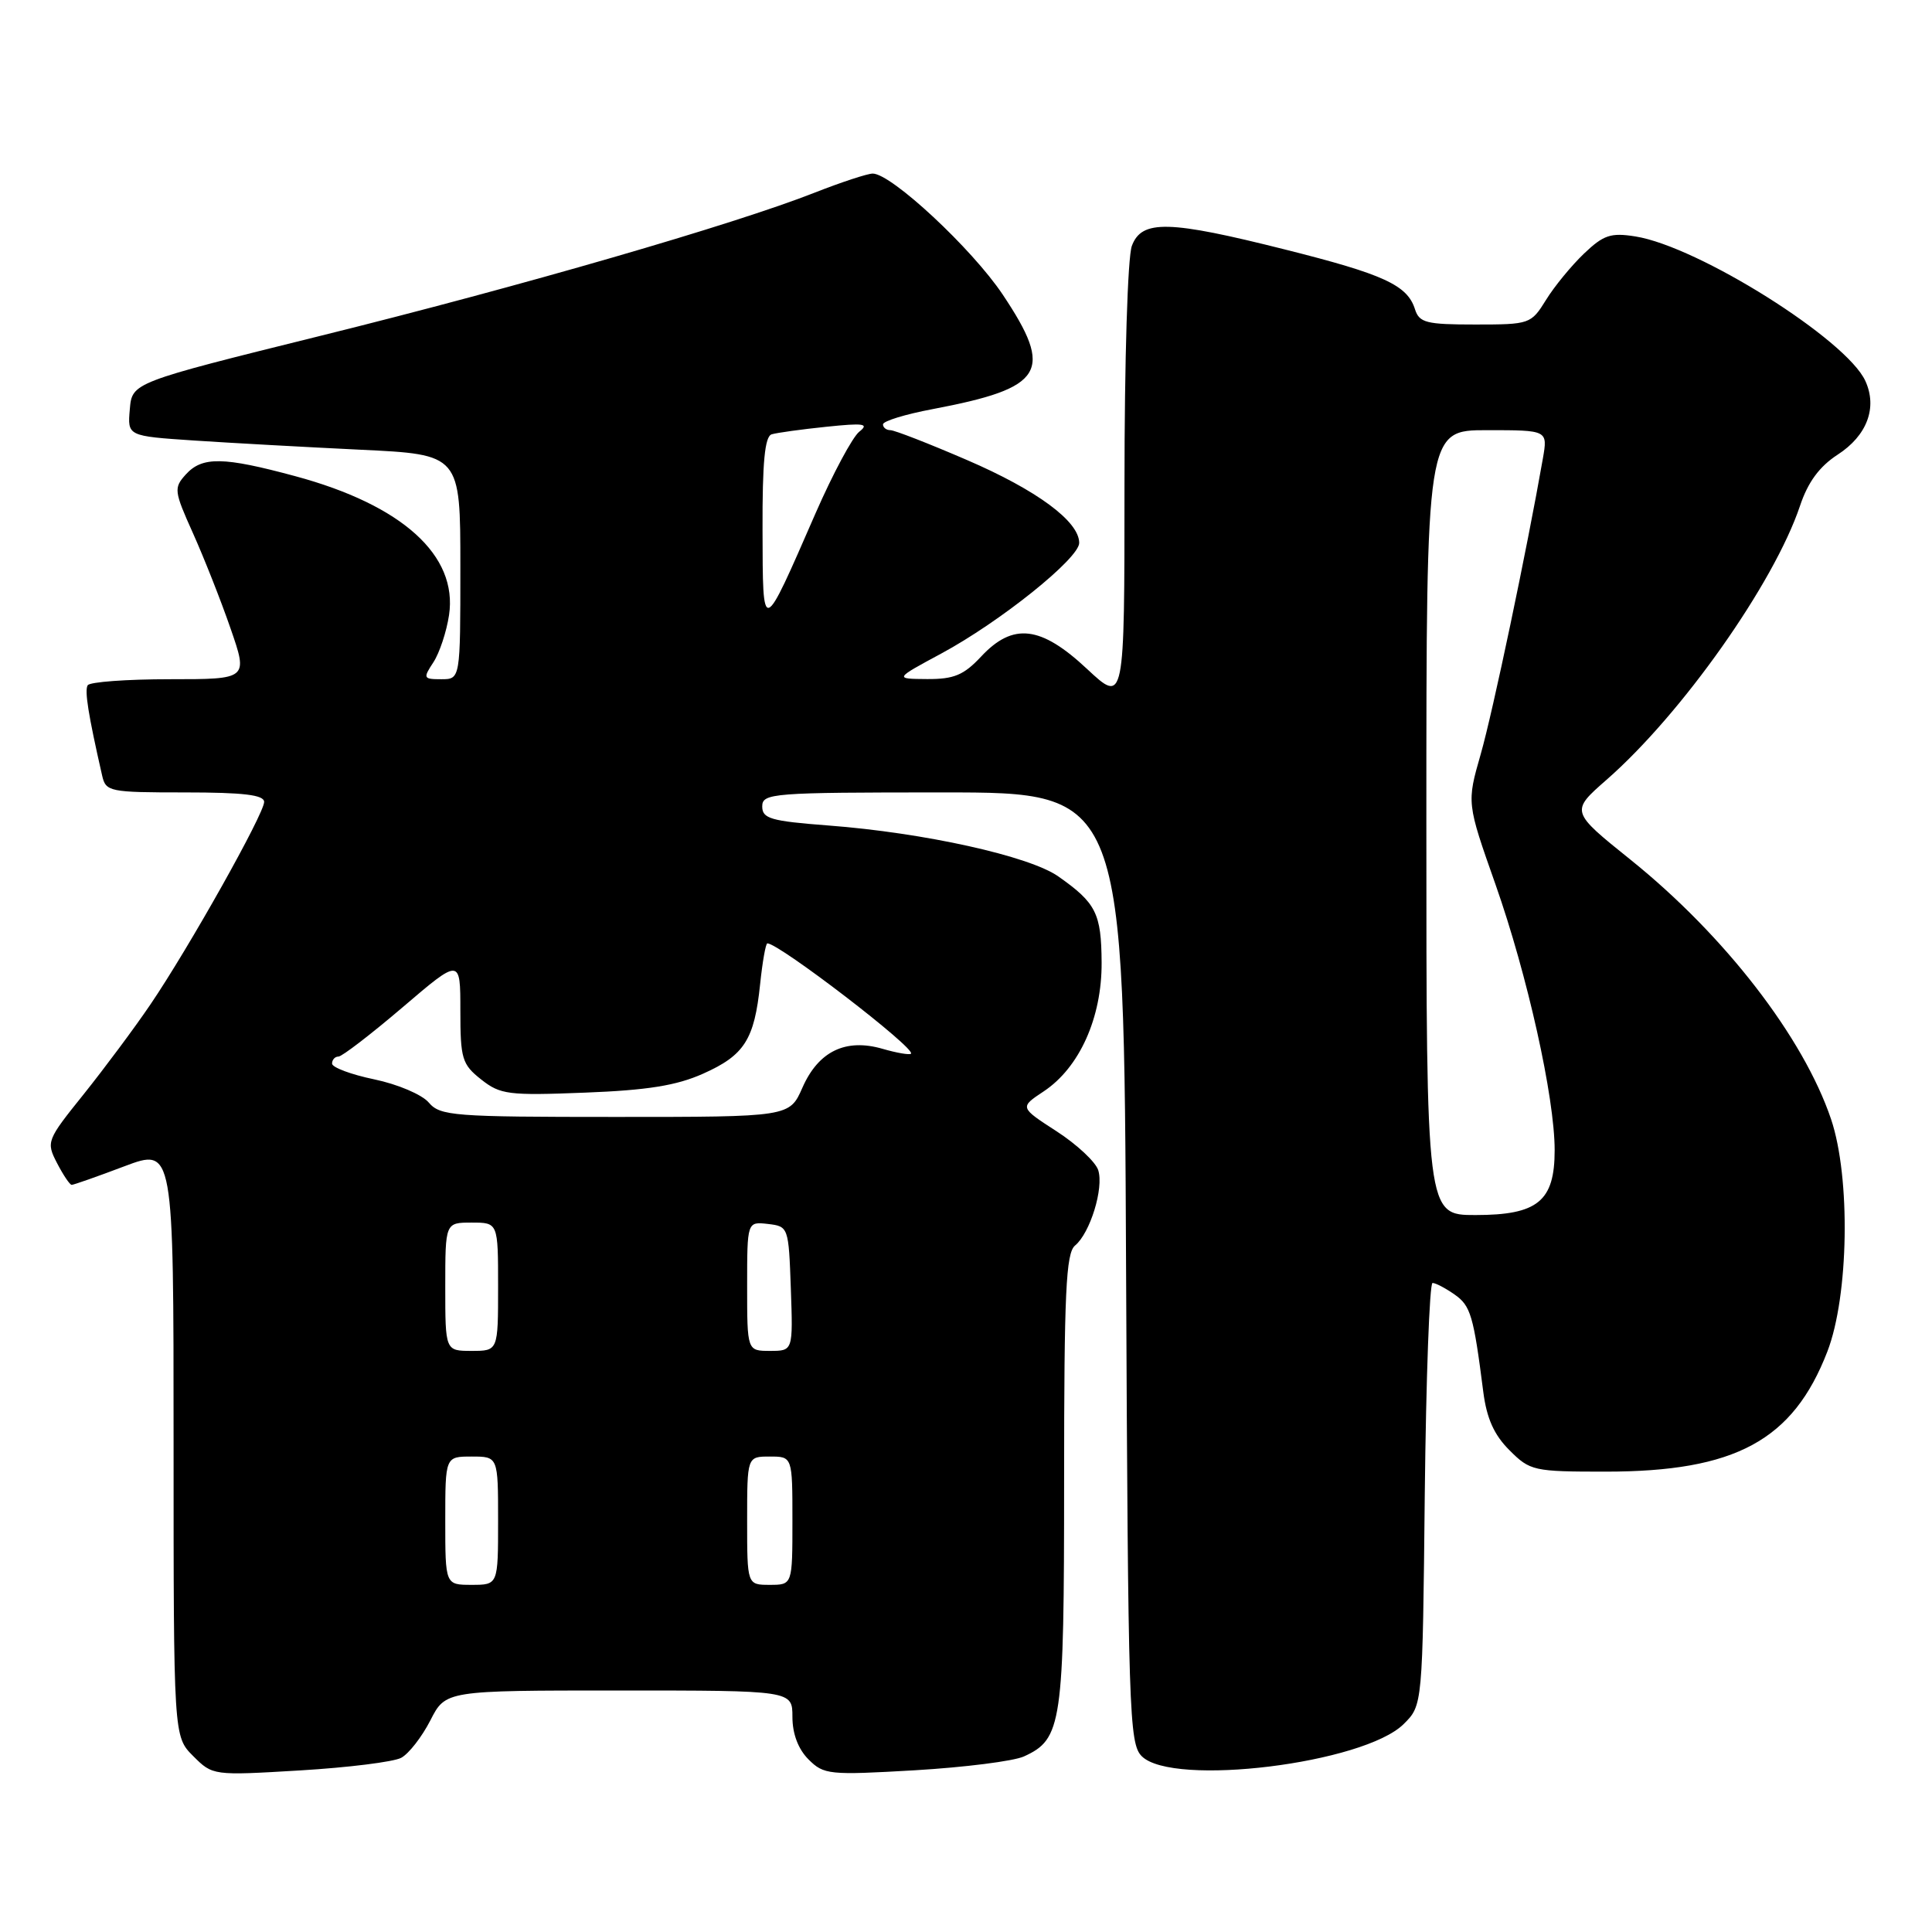 <?xml version="1.0" encoding="UTF-8" standalone="no"?>
<!DOCTYPE svg PUBLIC "-//W3C//DTD SVG 1.1//EN" "http://www.w3.org/Graphics/SVG/1.1/DTD/svg11.dtd" >
<svg xmlns="http://www.w3.org/2000/svg" xmlns:xlink="http://www.w3.org/1999/xlink" version="1.1" viewBox="0 0 256 256">
 <g >
 <path fill="currentColor"
d=" M 53.16 232.92 C 54.17 232.38 55.90 230.15 57.02 227.97 C 59.04 224.00 59.04 224.00 82.02 224.00 C 105.00 224.00 105.00 224.00 105.00 227.50 C 105.00 229.74 105.77 231.77 107.13 233.13 C 109.16 235.16 109.86 235.23 121.23 234.57 C 127.81 234.18 134.31 233.36 135.67 232.74 C 140.72 230.44 141.00 228.50 141.00 196.17 C 141.00 171.26 141.24 166.04 142.45 165.04 C 144.45 163.38 146.28 157.44 145.52 155.05 C 145.17 153.96 142.69 151.64 140.00 149.90 C 135.10 146.73 135.10 146.73 138.30 144.61 C 143.04 141.46 146.01 134.85 145.97 127.54 C 145.93 121.02 145.24 119.65 140.23 116.13 C 136.39 113.43 122.43 110.34 109.75 109.38 C 102.13 108.80 101.00 108.47 101.00 106.86 C 101.00 105.10 102.28 105.00 124.96 105.00 C 148.93 105.00 148.93 105.00 149.21 167.96 C 149.48 226.96 149.61 231.04 151.29 232.71 C 155.39 236.80 180.73 233.68 186.00 228.44 C 188.50 225.96 188.50 225.96 188.79 197.98 C 188.96 182.59 189.42 170.00 189.82 170.00 C 190.23 170.00 191.54 170.69 192.74 171.53 C 194.87 173.02 195.25 174.30 196.54 184.41 C 196.99 187.94 197.97 190.13 200.01 192.16 C 202.74 194.90 203.21 195.00 212.74 195.00 C 229.95 195.00 237.58 190.87 242.13 179.10 C 244.98 171.74 245.23 156.04 242.63 148.31 C 238.97 137.46 228.54 123.96 216.07 113.93 C 208.09 107.52 208.09 107.52 212.87 103.33 C 222.84 94.61 235.06 77.30 238.51 67.03 C 239.56 63.88 241.08 61.82 243.49 60.25 C 247.39 57.73 248.79 54.02 247.17 50.48 C 244.68 45.00 225.04 32.66 216.70 31.33 C 213.43 30.81 212.48 31.13 209.88 33.61 C 208.22 35.20 205.95 37.96 204.85 39.75 C 202.87 42.94 202.70 43.00 195.49 43.00 C 188.98 43.00 188.06 42.77 187.49 40.97 C 186.48 37.78 183.37 36.35 170.31 33.07 C 154.86 29.18 151.29 29.09 149.98 32.57 C 149.42 34.02 149.00 47.73 149.00 64.20 C 149.00 93.27 149.00 93.27 144.04 88.64 C 137.91 82.90 134.23 82.47 130.00 87.00 C 127.71 89.45 126.41 90.00 122.85 89.98 C 118.50 89.95 118.50 89.95 124.70 86.61 C 132.52 82.40 142.99 74.00 143.00 71.94 C 143.00 69.09 137.40 64.95 128.12 60.95 C 123.09 58.78 118.53 57.00 117.98 57.00 C 117.44 57.00 117.00 56.65 117.00 56.23 C 117.00 55.80 119.96 54.89 123.58 54.21 C 138.39 51.40 139.69 49.26 132.87 39.04 C 128.81 32.96 118.11 23.00 115.64 23.00 C 114.95 23.00 111.48 24.14 107.94 25.53 C 97.25 29.74 68.98 37.93 42.50 44.49 C 17.50 50.69 17.50 50.69 17.20 54.24 C 16.89 57.78 16.89 57.78 25.70 58.37 C 30.54 58.69 40.46 59.24 47.75 59.59 C 61.00 60.22 61.00 60.22 61.00 75.11 C 61.00 90.00 61.00 90.00 58.48 90.00 C 56.09 90.00 56.03 89.88 57.43 87.75 C 58.24 86.51 59.17 83.70 59.50 81.50 C 60.68 73.59 53.29 66.92 39.14 63.10 C 29.56 60.51 26.79 60.47 24.61 62.88 C 23.01 64.65 23.06 65.07 25.56 70.63 C 27.01 73.86 29.26 79.54 30.54 83.25 C 32.88 90.00 32.88 90.00 22.50 90.00 C 16.79 90.00 11.89 90.36 11.62 90.80 C 11.19 91.51 11.68 94.63 13.53 102.75 C 14.02 104.91 14.47 105.00 24.52 105.00 C 32.27 105.00 35.00 105.33 35.00 106.26 C 35.00 107.83 25.04 125.58 19.93 133.10 C 17.83 136.20 13.84 141.55 11.09 144.99 C 6.18 151.10 6.10 151.30 7.56 154.12 C 8.38 155.70 9.25 157.00 9.50 157.00 C 9.75 157.00 12.89 155.90 16.48 154.54 C 23.00 152.09 23.00 152.09 23.00 191.09 C 23.00 230.09 23.00 230.09 25.60 232.69 C 28.18 235.27 28.23 235.28 39.76 234.59 C 46.12 234.21 52.15 233.46 53.16 232.92 Z  M 59.00 201.50 C 59.00 193.00 59.00 193.00 62.50 193.00 C 66.00 193.00 66.00 193.00 66.00 201.50 C 66.00 210.00 66.00 210.00 62.50 210.00 C 59.00 210.00 59.00 210.00 59.00 201.50 Z  M 99.00 201.50 C 99.00 193.00 99.00 193.00 102.00 193.00 C 105.00 193.00 105.00 193.00 105.00 201.50 C 105.00 210.00 105.00 210.00 102.00 210.00 C 99.00 210.00 99.00 210.00 99.00 201.50 Z  M 59.00 170.50 C 59.00 162.00 59.00 162.00 62.50 162.00 C 66.00 162.00 66.00 162.00 66.00 170.50 C 66.00 179.00 66.00 179.00 62.50 179.00 C 59.00 179.00 59.00 179.00 59.00 170.50 Z  M 99.00 170.43 C 99.00 161.87 99.00 161.87 101.75 162.18 C 104.47 162.50 104.50 162.58 104.79 170.75 C 105.08 179.00 105.08 179.00 102.04 179.00 C 99.00 179.00 99.00 179.00 99.00 170.43 Z  M 189.00 109.00 C 189.00 57.00 189.00 57.00 197.05 57.00 C 205.09 57.00 205.09 57.00 204.44 60.75 C 202.34 72.76 197.79 94.41 196.20 99.94 C 194.35 106.39 194.35 106.39 198.16 117.19 C 202.40 129.24 206.00 145.41 206.00 152.41 C 206.00 159.17 203.76 161.00 195.50 161.00 C 189.00 161.00 189.00 161.00 189.00 109.00 Z  M 56.81 146.09 C 55.91 145.03 52.67 143.66 49.59 143.02 C 46.51 142.38 44.00 141.44 44.00 140.93 C 44.00 140.42 44.38 140.00 44.85 140.00 C 45.31 140.00 49.14 137.06 53.35 133.47 C 61.00 126.94 61.00 126.94 61.00 133.90 C 61.00 140.29 61.22 141.03 63.75 143.03 C 66.29 145.04 67.35 145.18 77.50 144.78 C 85.80 144.46 89.65 143.84 93.16 142.27 C 98.64 139.83 99.96 137.75 100.72 130.41 C 101.03 127.44 101.46 125.00 101.68 125.00 C 103.23 125.00 121.39 138.94 120.71 139.62 C 120.52 139.81 118.82 139.52 116.93 138.97 C 112.05 137.56 108.45 139.30 106.33 144.11 C 104.62 148.00 104.62 148.00 81.53 148.00 C 60.04 148.00 58.33 147.87 56.81 146.09 Z  M 101.04 70.22 C 101.01 61.24 101.34 57.83 102.25 57.55 C 102.94 57.34 106.20 56.89 109.49 56.55 C 114.48 56.03 115.21 56.14 113.85 57.21 C 112.96 57.92 110.36 62.77 108.07 68.00 C 100.93 84.36 101.08 84.31 101.04 70.22 Z "/>
</g>
</svg>